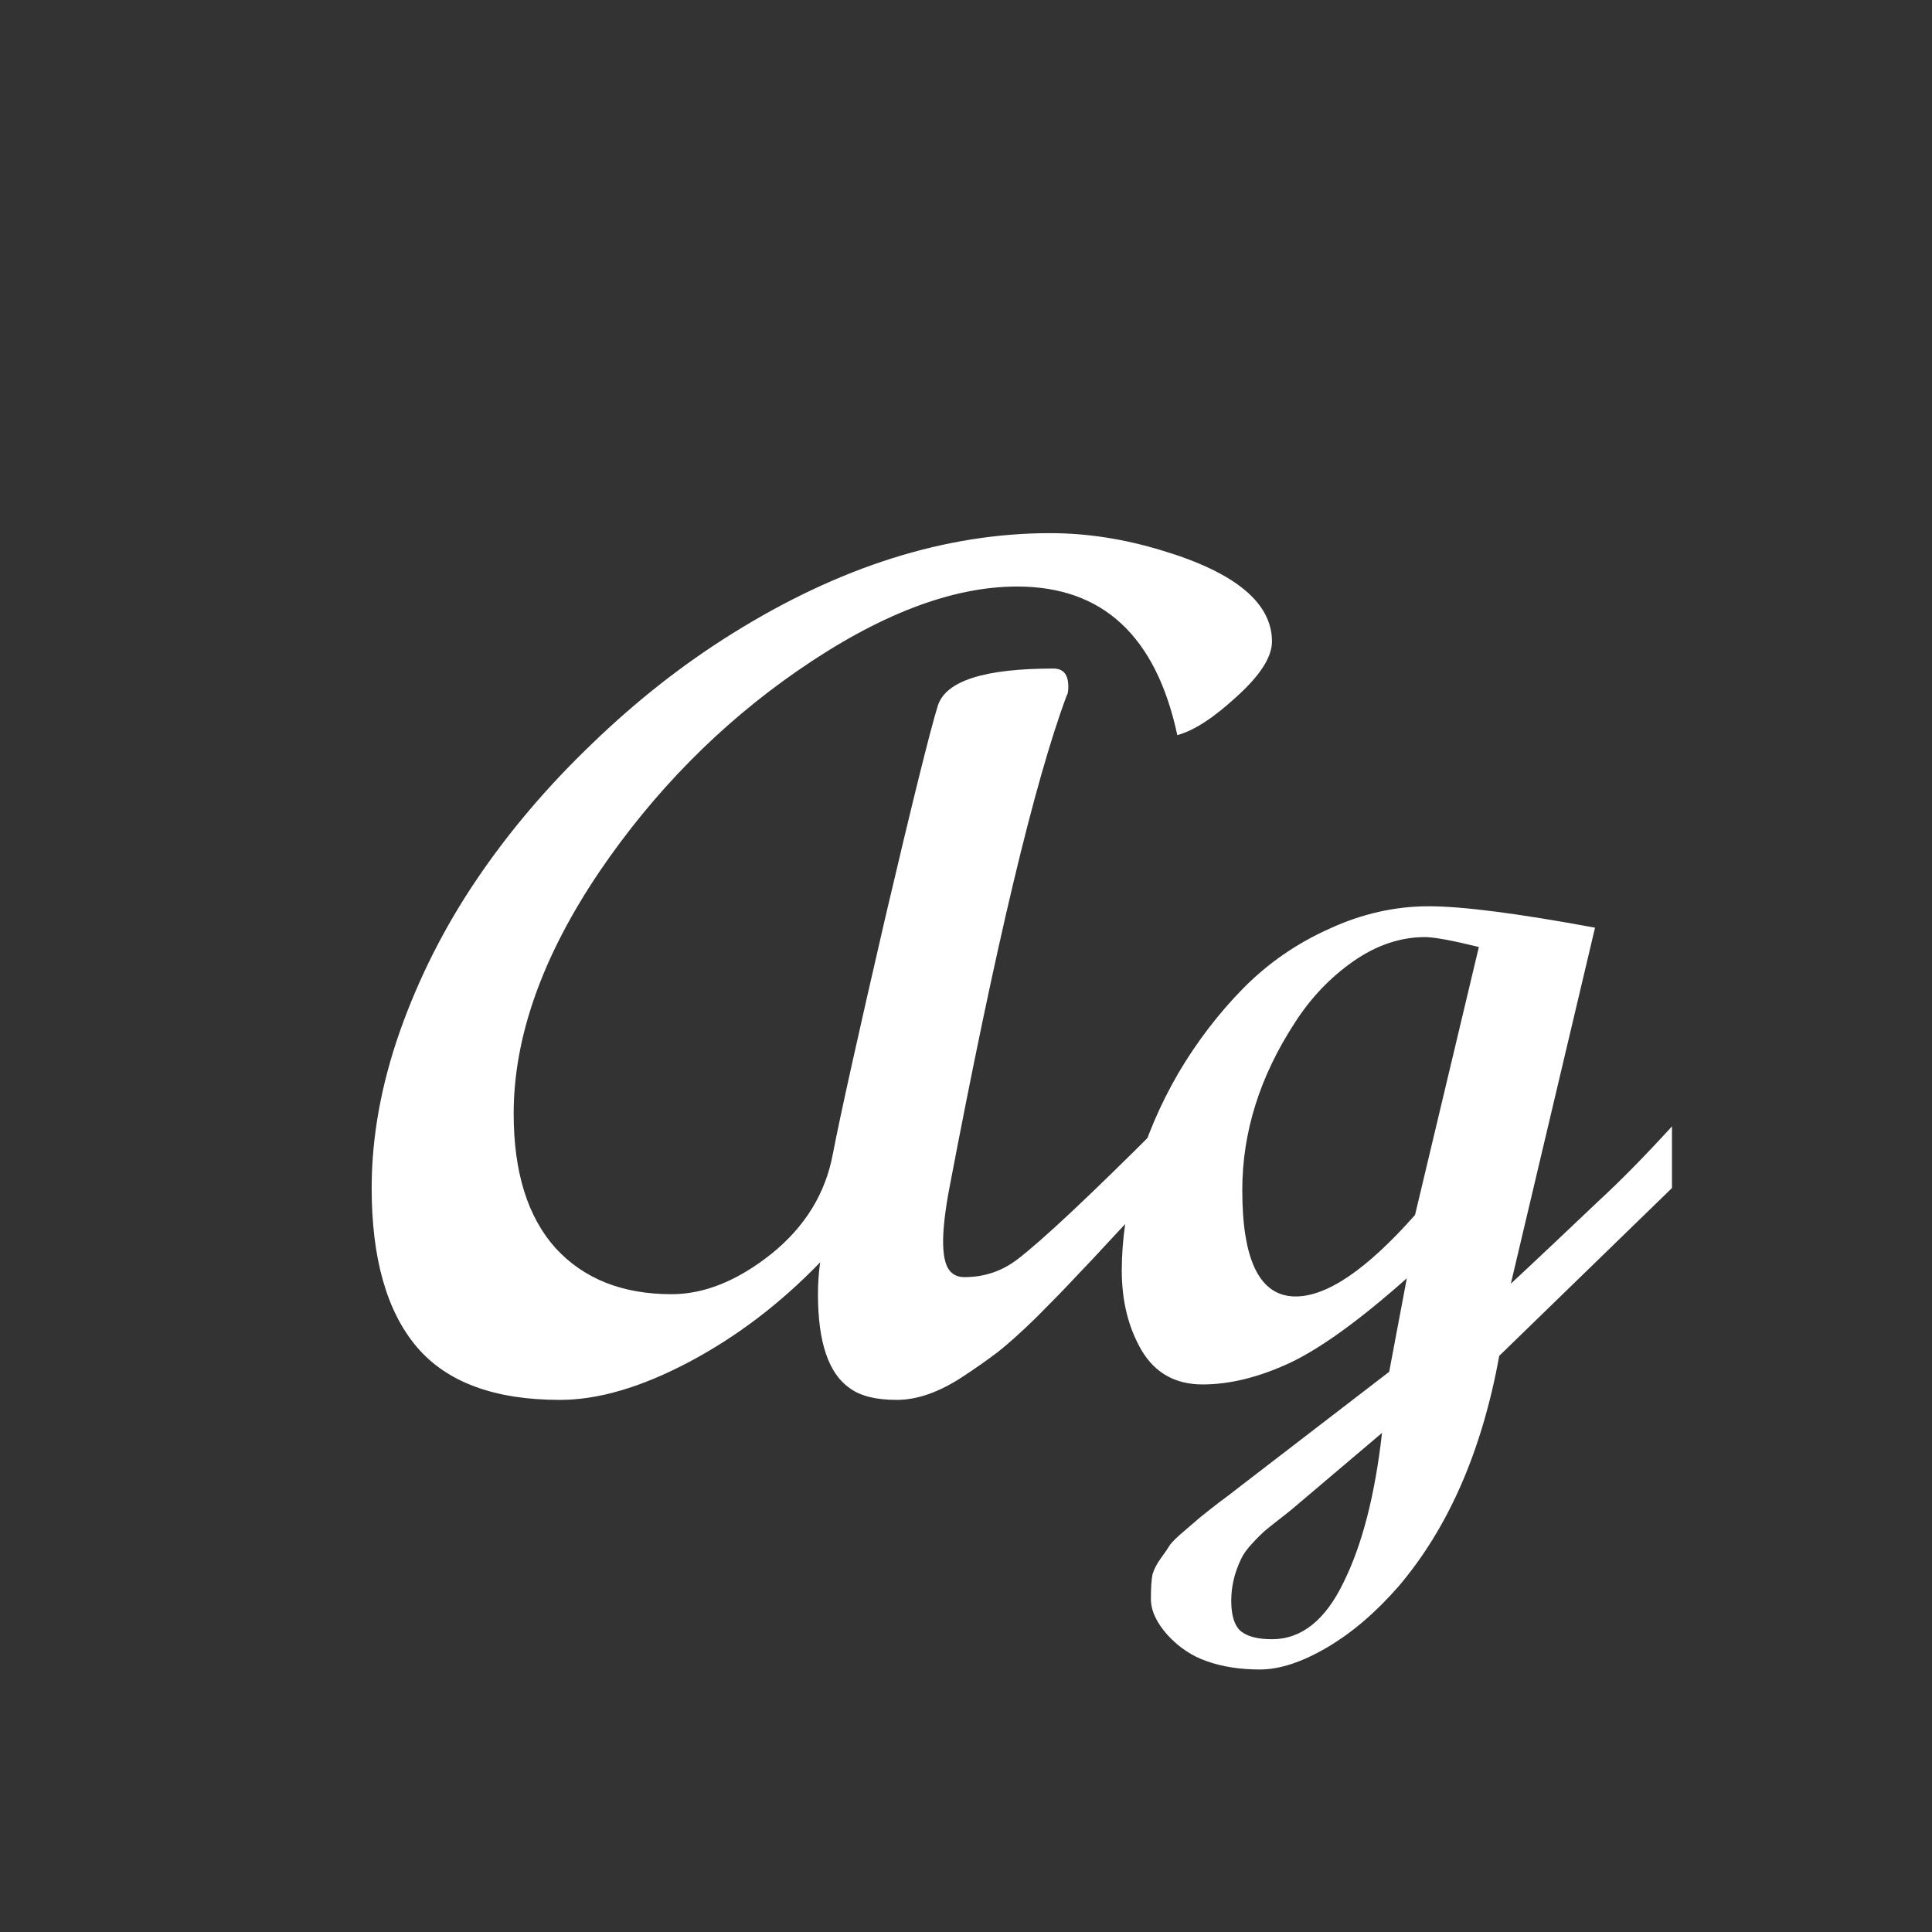 <svg width="24" height="24" viewBox="0 0 24 24" fill="none" xmlns="http://www.w3.org/2000/svg">
<rect x="0" y="0" width="24" height="24" fill="#333333" stroke="none"/>
<path d="M13.087 8.305C13.21 8.305 13.271 8.38 13.271 8.53C13.271 8.585 13.265 8.621 13.251 8.64C12.85 9.715 12.365 11.752 11.795 14.751C11.681 15.348 11.69 15.701 11.822 15.81C11.863 15.847 11.916 15.865 11.979 15.865C12.226 15.865 12.444 15.792 12.636 15.646C12.941 15.414 13.534 14.858 14.413 13.979V14.744C14.276 14.885 14.094 15.079 13.866 15.325C13.643 15.567 13.467 15.754 13.34 15.886C13.217 16.018 13.062 16.177 12.875 16.364C12.688 16.547 12.529 16.69 12.396 16.795C12.264 16.895 12.118 16.998 11.959 17.102C11.667 17.294 11.394 17.39 11.139 17.39C10.883 17.39 10.69 17.342 10.558 17.246C10.293 17.064 10.161 16.674 10.161 16.077C10.161 15.945 10.17 15.813 10.188 15.681C9.696 16.191 9.154 16.604 8.562 16.918C7.969 17.232 7.434 17.39 6.955 17.39C6.144 17.39 5.551 17.171 5.178 16.733C4.804 16.291 4.617 15.633 4.617 14.758C4.617 14.129 4.733 13.482 4.966 12.816C5.203 12.146 5.522 11.515 5.923 10.923C6.324 10.33 6.8 9.77 7.352 9.241C7.903 8.708 8.486 8.25 9.102 7.867C10.432 7.038 11.747 6.623 13.046 6.623C13.506 6.623 13.973 6.696 14.447 6.842C15.35 7.115 15.801 7.491 15.801 7.97C15.801 8.161 15.655 8.389 15.363 8.653C15.076 8.918 14.83 9.077 14.625 9.132C14.361 7.901 13.698 7.286 12.636 7.286C11.825 7.286 10.915 7.635 9.908 8.332C8.947 8.997 8.126 9.829 7.447 10.827C6.736 11.88 6.381 12.883 6.381 13.835C6.381 14.56 6.554 15.116 6.9 15.503C7.251 15.886 7.732 16.077 8.343 16.077C8.748 16.077 9.161 15.911 9.58 15.578C9.999 15.241 10.255 14.826 10.346 14.334C10.441 13.842 10.658 12.867 10.995 11.408C11.337 9.95 11.556 9.068 11.651 8.763C11.752 8.457 12.23 8.305 13.087 8.305ZM17.373 19.707C17.09 20.031 16.794 20.284 16.484 20.466C16.174 20.648 15.896 20.739 15.65 20.739C15.404 20.739 15.185 20.705 14.994 20.637C14.807 20.573 14.643 20.463 14.502 20.309C14.365 20.154 14.297 20.006 14.297 19.864C14.297 19.723 14.304 19.62 14.317 19.557C14.336 19.493 14.37 19.427 14.42 19.358C14.47 19.29 14.509 19.233 14.536 19.188C14.568 19.146 14.63 19.087 14.721 19.01C14.812 18.932 14.873 18.88 14.905 18.852C14.937 18.825 15.015 18.764 15.138 18.668C15.261 18.577 15.336 18.52 15.363 18.497L17.257 17.041L17.476 15.879C16.892 16.398 16.407 16.749 16.02 16.932C15.637 17.109 15.277 17.198 14.94 17.198C14.602 17.198 14.349 17.057 14.181 16.774C14.017 16.492 13.935 16.162 13.935 15.783C13.935 15.4 13.994 14.995 14.112 14.566C14.235 14.133 14.411 13.721 14.639 13.329C14.871 12.937 15.14 12.586 15.445 12.276C15.751 11.966 16.106 11.72 16.512 11.538C16.917 11.351 17.33 11.258 17.749 11.258C18.168 11.258 18.856 11.347 19.814 11.524L18.768 15.947C18.891 15.833 19.075 15.66 19.321 15.428C19.572 15.191 19.75 15.022 19.855 14.922C20.128 14.671 20.433 14.361 20.77 13.992V14.758L18.624 16.843C18.41 18.023 17.993 18.978 17.373 19.707ZM17.168 17.8L16.047 18.75C16.02 18.773 15.965 18.816 15.883 18.88C15.801 18.944 15.742 18.991 15.705 19.023C15.669 19.055 15.618 19.105 15.555 19.174C15.491 19.242 15.445 19.306 15.418 19.365C15.336 19.534 15.295 19.707 15.295 19.885C15.295 20.067 15.334 20.192 15.411 20.261C15.493 20.329 15.623 20.363 15.801 20.363C16.165 20.363 16.462 20.129 16.689 19.659C16.922 19.19 17.081 18.57 17.168 17.8ZM15.432 14.785C15.432 15.665 15.653 16.105 16.095 16.105C16.487 16.105 16.981 15.767 17.578 15.093L18.371 11.764C18.038 11.682 17.815 11.641 17.701 11.641C17.396 11.641 17.1 11.741 16.812 11.941C16.525 12.142 16.284 12.395 16.088 12.7C15.65 13.37 15.432 14.065 15.432 14.785Z" fill="white"/>
</svg>
